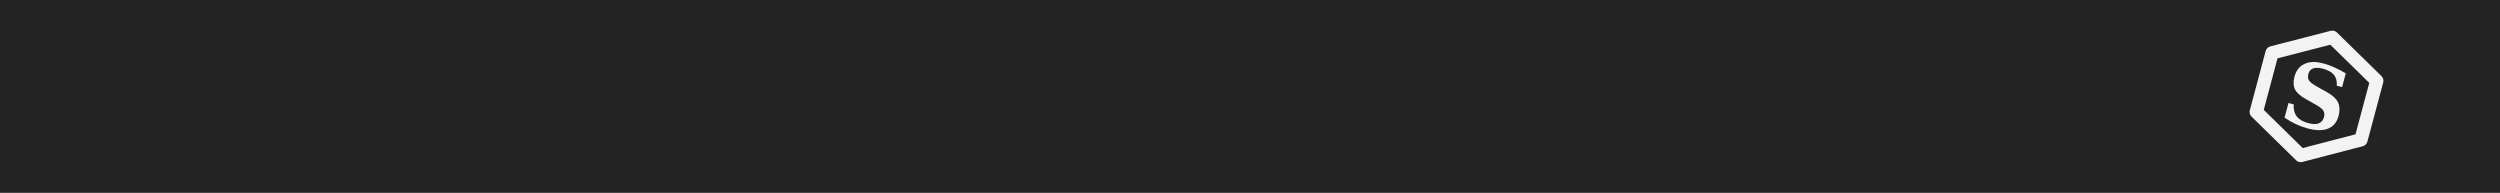 <?xml version="1.0" encoding="UTF-8" standalone="no"?>
<svg
   xmlns:dc="http://purl.org/dc/elements/1.1/"
   xmlns:cc="http://creativecommons.org/ns#"
   xmlns:rdf="http://www.w3.org/1999/02/22-rdf-syntax-ns#"
   xmlns:svg="http://www.w3.org/2000/svg"
   xmlns="http://www.w3.org/2000/svg"
   xmlns:sodipodi="http://sodipodi.sourceforge.net/DTD/sodipodi-0.dtd"
   xmlns:inkscape="http://www.inkscape.org/namespaces/inkscape"
   width="1510.773"
   height="116.486"
   viewBox="0 0 35692.009 2751.991"
   id="svg2"
   version="1.1"
   inkscape:version="0.92.3 (2405546, 2018-03-11)"
   sodipodi:docname="header.svg"
   inkscape:export-filename="C:\eclipse\repositories\travelguru\travelguru\logo\smallogo.png"
   inkscape:export-xdpi="41.523132"
   inkscape:export-ydpi="41.523132">
  <rect x="0" y="0" width="35692.009" height="2751.991" fill="#808080" stroke="none"/>
  <sodipodi:namedview
     pagecolor="#ffffff"
     bordercolor="#666666"
     borderopacity="1"
     objecttolerance="10"
     gridtolerance="10"
     guidetolerance="10"
     inkscape:pageopacity="0"
     inkscape:pageshadow="2"
     inkscape:window-width="1920"
     inkscape:window-height="1017"
     id="namedview21"
     showgrid="false"
     inkscape:zoom="1"
     inkscape:cx="1195.3841"
     inkscape:cy="1.9244711"
     inkscape:window-x="0"
     inkscape:window-y="30"
     inkscape:window-maximized="1"
     inkscape:current-layer="g3830"
     fit-margin-top="0"
     fit-margin-left="0"
     fit-margin-right="0"
     fit-margin-bottom="0"
     inkscape:document-units="mm"
     units="mm" />
  <defs
     id="defs6">
    <polygon
       points="1.736,-3.604 7.036,-5.611 3.9,-0.89 8.774,2.003 3.127,2.494 3.905,8.109 0,4 -3.905,8.109 -3.127,2.494 -8.774,2.003 -3.9,-0.89 -7.036,-5.611 -1.736,-3.604 0,-9 "
       id="Star7" />
    <polygon
       points="-2.351,-3.236 0,-9 0,-9 2.351,-3.236 8.56,-2.781 3.804,1.236 5.29,7.281 0,4 -5.29,7.281 -3.804,1.236 -8.56,-2.781 "
       id="Star5" />
  </defs>
  <g
     id="g3816"
     transform="scale(165.16,38.814)"
     style="fill:#1e1e1e;fill-opacity:0.944">
    <path
       id="path3818"
       d="M 0,0 H 216.106 V 70.902 H 0 Z"
       style="fill:#1e1e1e;fill-opacity:0.944;fill-rule:nonzero;stroke:none"
       inkscape:connector-curvature="0" />
  </g>
  <g
     id="g3830"
     transform="matrix(51.302,0,0,51.302,32118.152,436.195)">
    <path
       id="path3832"
       d="M 30.969,30.402 14.209,34.76 1.843,22.642 6.236,6.201 22.996,1.878 35.362,13.996 Z"
       style="fill:none;stroke:#ffffff;stroke-width:3.72px;stroke-linecap:round;stroke-linejoin:round;stroke-dasharray:none;stroke-opacity:0.945"
       inkscape:connector-curvature="0" />
    <path
       id="path3834"
       d="m 9.709,24.236 1.098,-4.075 1.453,0.39 c -0.106,1.346 0.177,2.445 0.815,3.331 0.673,0.85 1.736,1.488 3.224,1.878 1.205,0.319 2.161,0.354 2.906,0.071 0.744,-0.283 1.24,-0.886 1.488,-1.772 0.177,-0.673 0.106,-1.276 -0.213,-1.807 -0.319,-0.496 -1.098,-1.063 -2.339,-1.772 l -2.409,-1.346 c -1.594,-0.886 -2.622,-1.807 -3.118,-2.728 -0.461,-0.957 -0.531,-2.161 -0.142,-3.579 0.461,-1.736 1.382,-2.906 2.799,-3.543 1.382,-0.673 3.118,-0.709 5.173,-0.142 1.028,0.248 2.055,0.638 3.083,1.098 1.063,0.461 2.126,1.028 3.224,1.665 L 25.724,15.732 24.236,15.343 c 0.106,-1.24 -0.177,-2.268 -0.78,-3.012 -0.602,-0.744 -1.594,-1.311 -3.012,-1.701 -1.134,-0.319 -2.055,-0.319 -2.764,-0.106 -0.673,0.248 -1.134,0.78 -1.346,1.559 -0.177,0.709 -0.142,1.311 0.177,1.807 0.283,0.496 1.169,1.134 2.657,1.949 l 2.409,1.346 c 1.488,0.815 2.516,1.772 3.012,2.799 0.496,1.063 0.531,2.339 0.142,3.827 -0.496,1.736 -1.453,2.906 -2.906,3.472 -1.417,0.602 -3.331,0.567 -5.669,-0.035 -1.134,-0.319 -2.232,-0.709 -3.295,-1.205 -1.063,-0.496 -2.126,-1.098 -3.154,-1.807 z"
       style="fill:#ffffff;fill-opacity:0.944;fill-rule:nonzero;stroke:none"
       inkscape:connector-curvature="0" />
  </g>
</svg>
